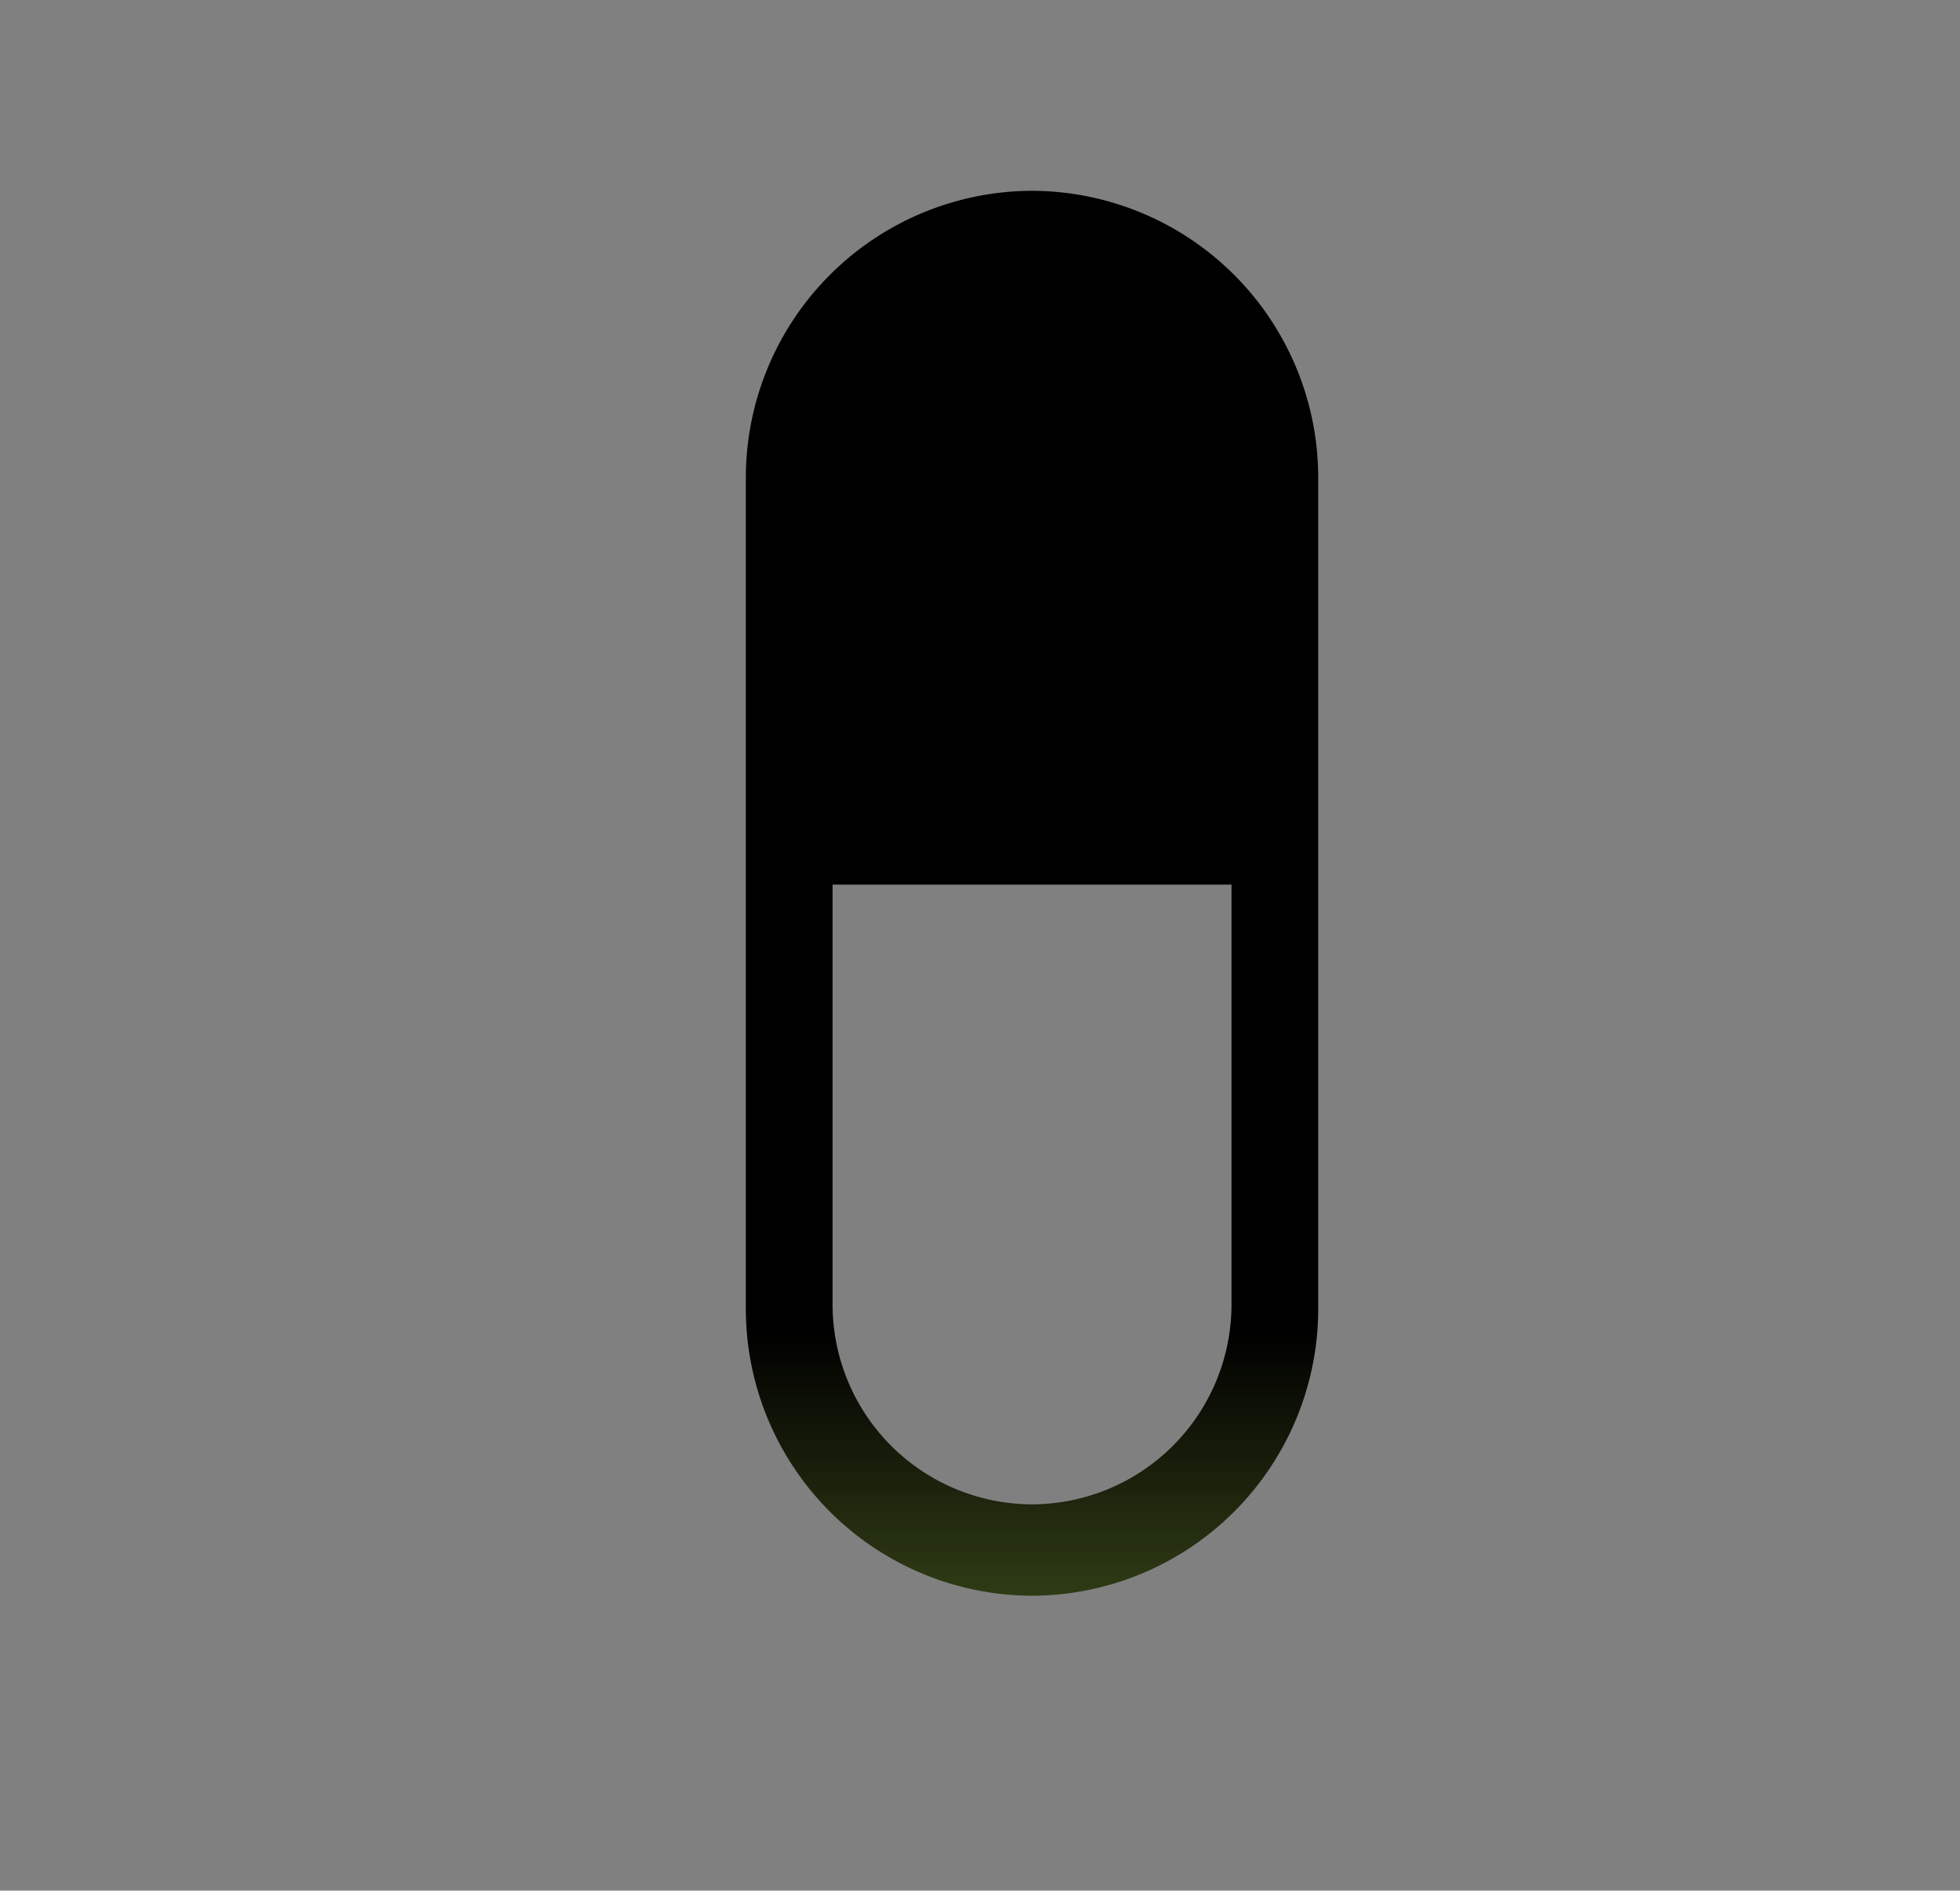 <svg id="Layer_1" data-name="Layer 1" xmlns="http://www.w3.org/2000/svg" xmlns:xlink="http://www.w3.org/1999/xlink" viewBox="0 0 113 109"><rect x="0" y="0" width="113" height="109" fill="#808080" stroke="none"/><defs><style>.cls-1{fill:url(#New_Gradient_Swatch);}</style><linearGradient id="New_Gradient_Swatch" x1="59.5" y1="142.93" x2="59.5" y2="76.64" gradientUnits="userSpaceOnUse"><stop offset="0" stop-color="#cbff5b"/><stop offset="1"/></linearGradient></defs><title>icon-pill</title><path class="cls-1" d="M59.5,11h0A16.55,16.55,0,0,0,43,27.5v48A16.55,16.55,0,0,0,59.5,92h0A16.55,16.55,0,0,0,76,75.5v-48A16.55,16.55,0,0,0,59.5,11ZM71,75.23a11.53,11.53,0,0,1-11.5,11.5h0A11.53,11.53,0,0,1,48,75.23V51H71Z"/></svg>
